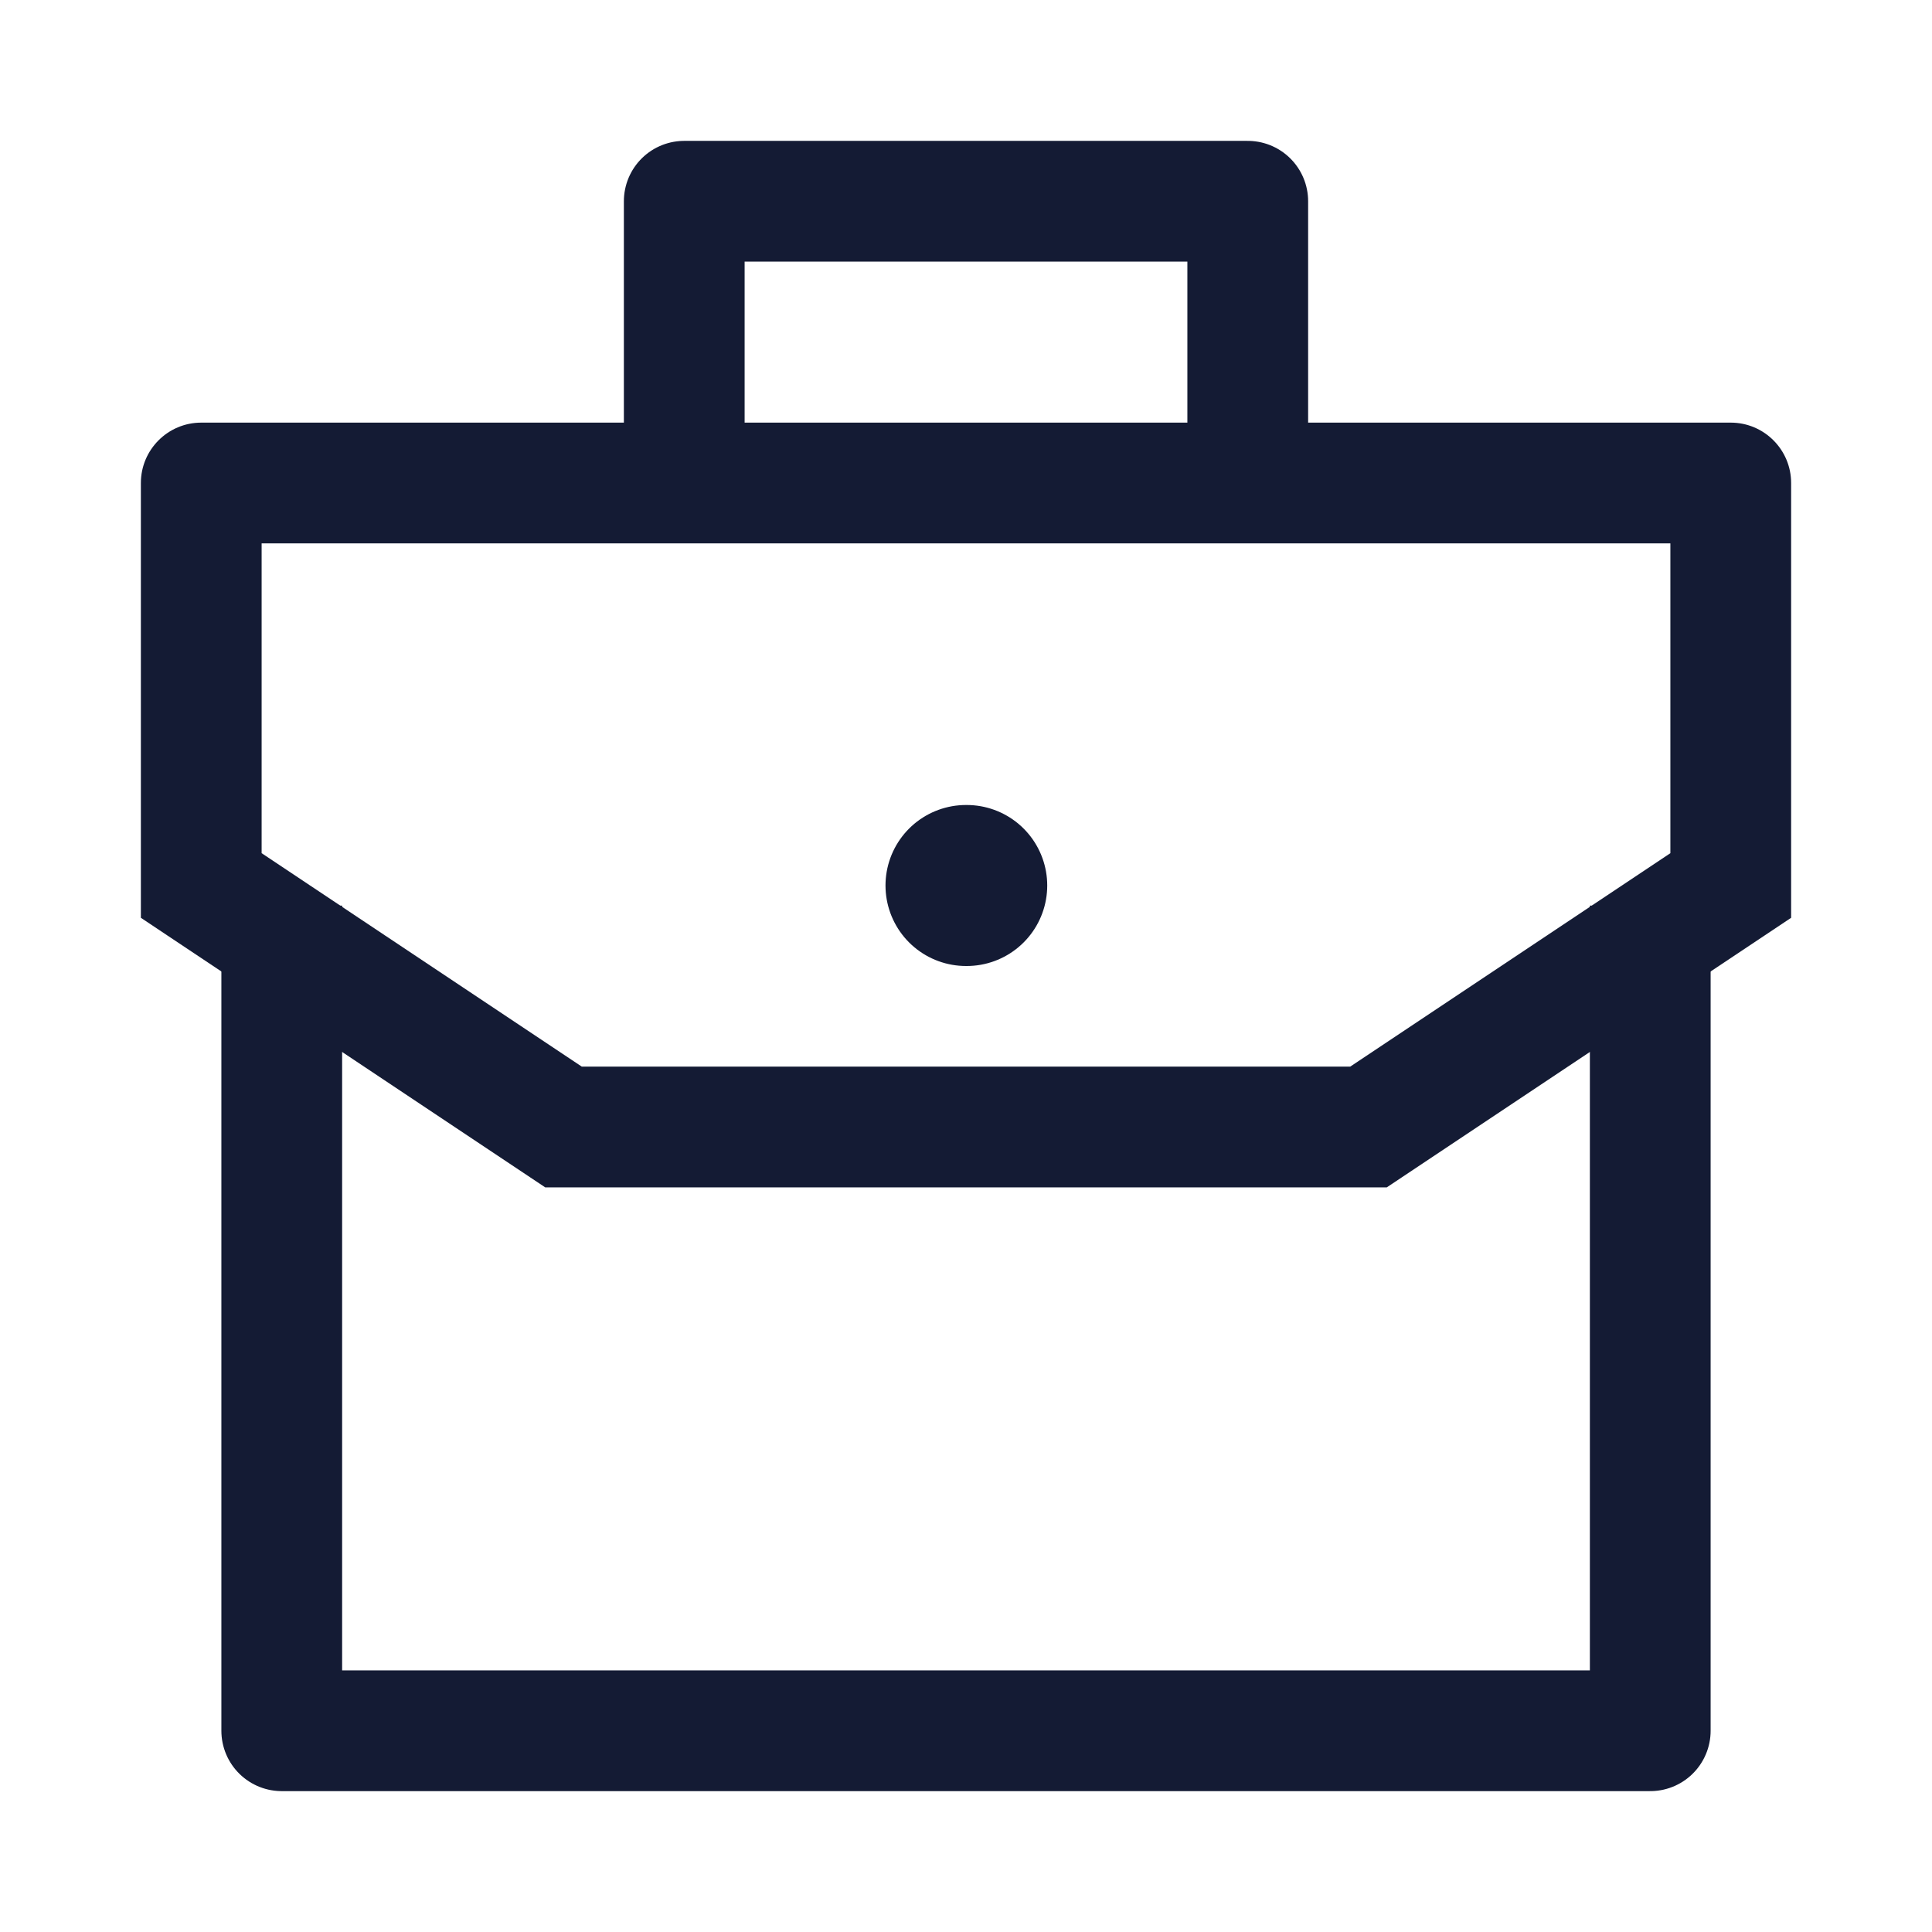 <svg width="24" height="24" viewBox="0 0 24 24" fill="none" xmlns="http://www.w3.org/2000/svg">
<path d="M7 14L6.584 14.624L6.773 14.75H7V14ZM17 14V14.75H17.227L17.416 14.624L17 14ZM21.5 6H22.25C22.25 5.586 21.914 5.25 21.5 5.25V6ZM2.5 6V5.25C2.086 5.25 1.75 5.586 1.75 6H2.5ZM2.5 11H1.75V11.401L2.084 11.624L2.5 11ZM21.5 11L21.916 11.624L22.25 11.401V11H21.5ZM2.5 6.75H21.5V5.25H2.5V6.75ZM17 13.25H7V14.75H17V13.25ZM1.75 6V11H3.25V6H1.75ZM20.75 6V11H22.25V6H20.75ZM17.416 14.624L21.916 11.624L21.084 10.376L16.584 13.376L17.416 14.624ZM7.416 13.376L2.916 10.376L2.084 11.624L6.584 14.624L7.416 13.376Z" fill="#141B34"/>
<path d="M12 11H12.009" stroke="#141B34" stroke-width="2" stroke-linecap="round" stroke-linejoin="round"/>
<path d="M3.5 12L3.5 21.5H20.5V12" stroke="#141B34" stroke-width="1.5" stroke-linecap="square" stroke-linejoin="round"/>
<path d="M15.5 6V2.5H8.5V6" stroke="#141B34" stroke-width="1.5" stroke-linejoin="round"/>
</svg>
